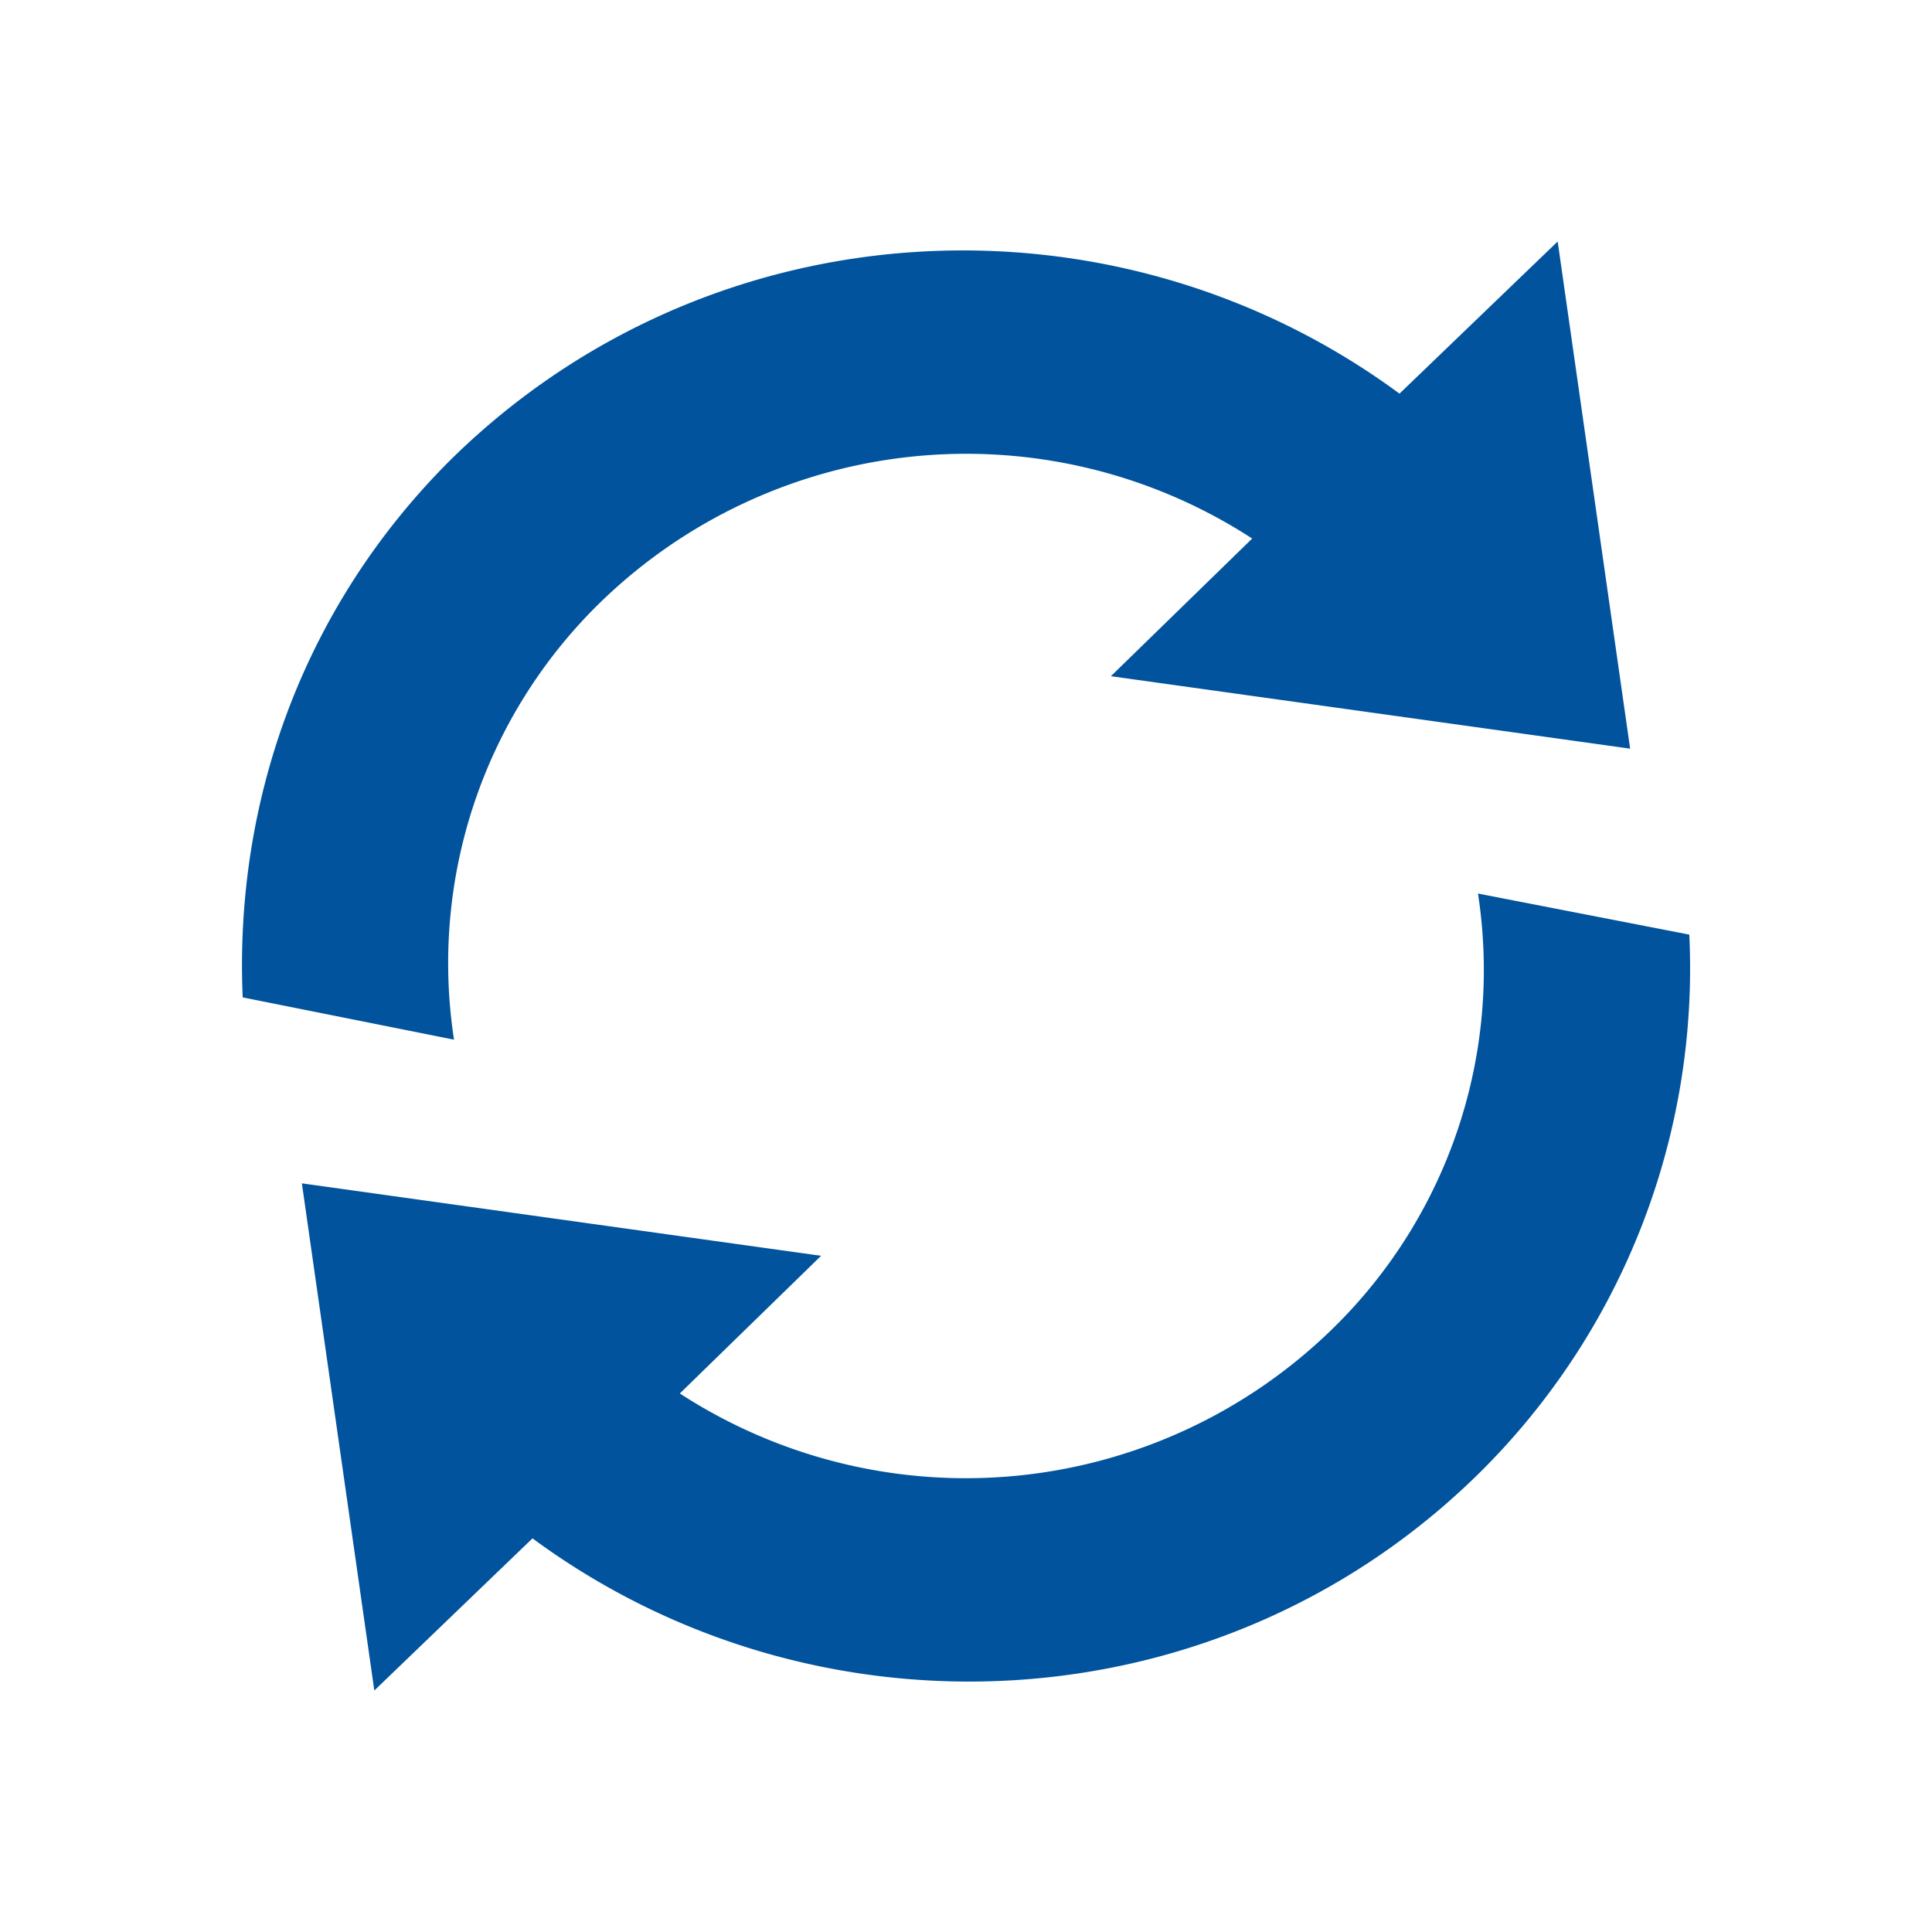 <svg xmlns="http://www.w3.org/2000/svg" width="16" height="16" viewBox="0 0 16 16" class="octicon octicon-sync" aria-hidden="true">
  <path fill-rule="evenodd" fill="#00539c" d="m 12.24,7.4 a 4.15,4.15 0 0 1 -1.2,3.6 4.346,4.346 0 0 1 -5.41,0.54 l 1.17,-1.14 -4.3,-0.6 0.6,4.2 1.31,-1.26 c 2.36,1.74 5.7,1.57 7.84,-0.54 a 5.876,5.876 0 0 0 1.74,-4.46 z M 4.96,5 A 4.346,4.346 0 0 1 10.37,4.46 l -1.17,1.14 4.3,0.6 -0.6,-4.2 -1.31,1.26 C 9.23,1.52 5.89,1.69 3.74,3.8 c -1.24,1.23 -1.8,2.85 -1.73,4.46 l 1.75,0.35 a 4.17,4.17 0 0 1 1.2,-3.61 z" />
</svg>

